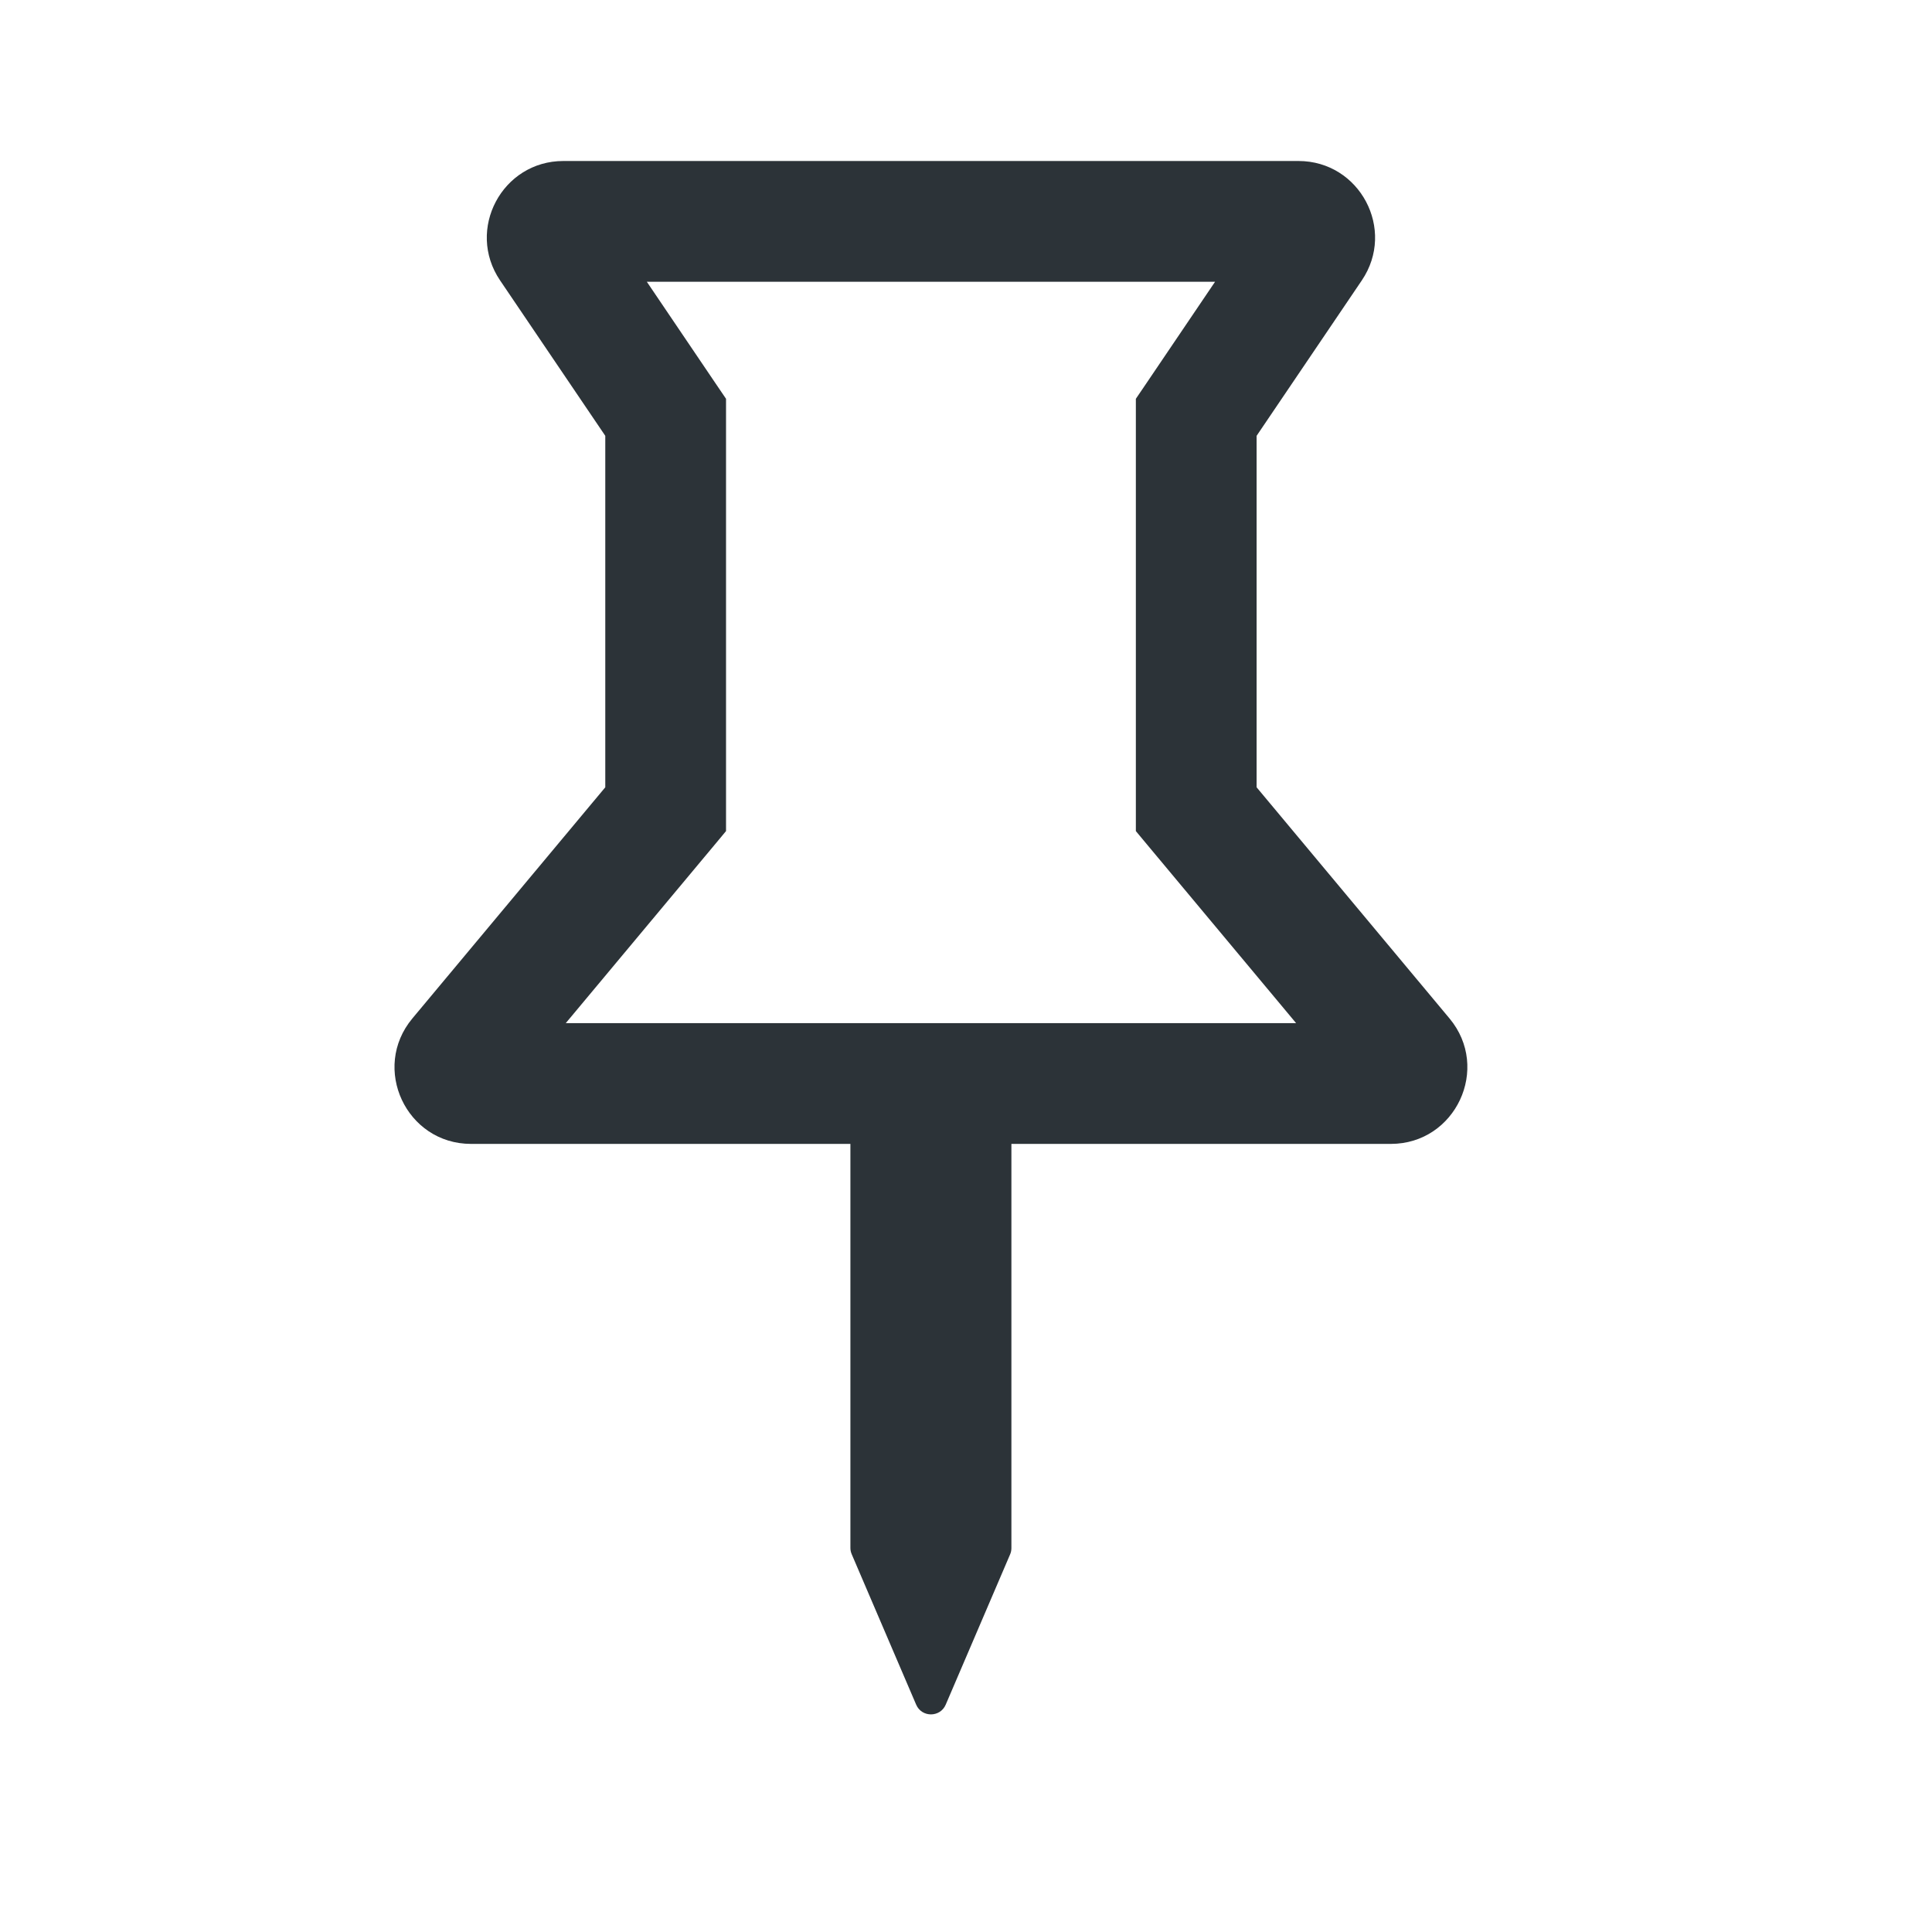 <svg width="24" height="24" viewBox="0 0 24 24" fill="none" xmlns="http://www.w3.org/2000/svg">
<path fill-rule="evenodd" clip-rule="evenodd" d="M6.998 2C6.237 2 5.785 2.852 6.212 3.483L7.519 5.414V9.78L5.123 12.651C4.607 13.269 5.046 14.21 5.852 14.21H10.564V19.23C10.564 19.257 10.57 19.284 10.581 19.309L11.381 21.176C11.45 21.337 11.679 21.337 11.748 21.176L12.548 19.309C12.559 19.284 12.564 19.257 12.564 19.23V14.21H17.277C18.082 14.21 18.522 13.269 18.006 12.651L15.61 9.78V5.414L16.917 3.483C17.344 2.852 16.892 2 16.13 2L6.998 2ZM8.89 4.764L8.035 3.5L15.094 3.5L14.239 4.764L14.11 4.954V5.184V10.052V10.324L14.284 10.533L16.101 12.71H7.028L8.845 10.533L9.019 10.324V10.052V5.184V4.954L8.89 4.764Z" fill="#2C3338"/>
</svg>

